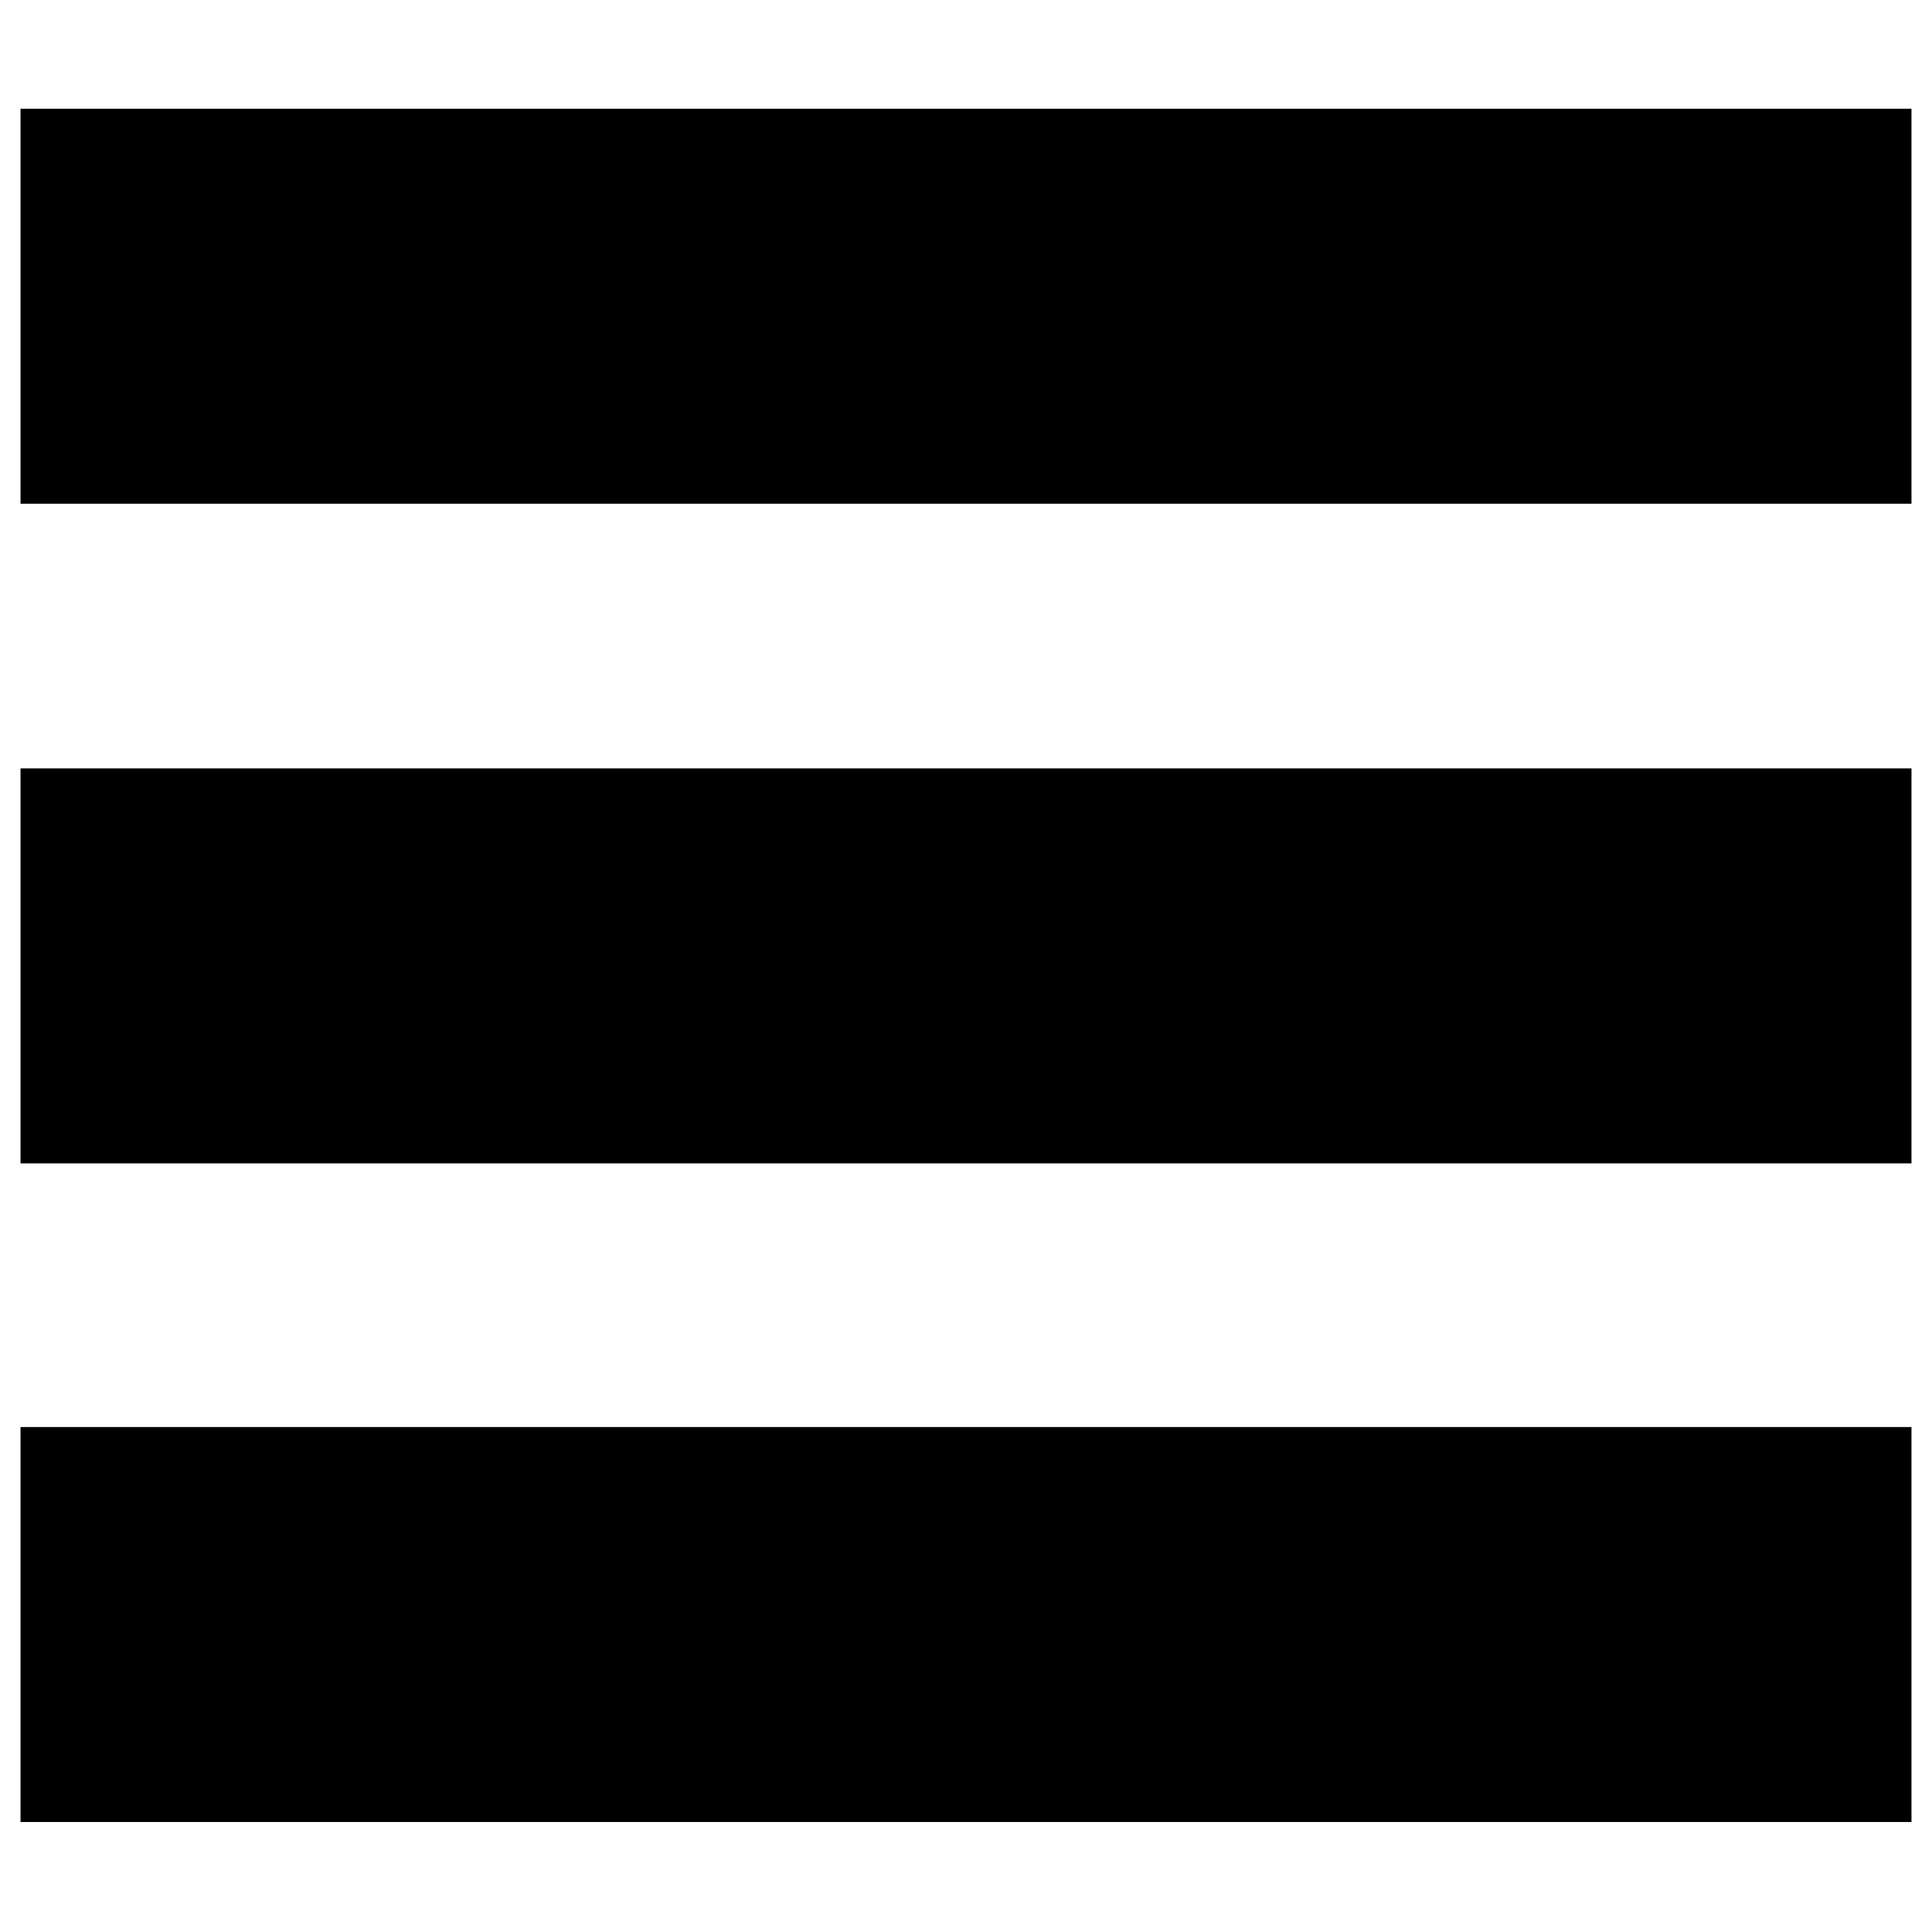 <svg id="Layer_1" data-name="Layer 1" xmlns="http://www.w3.org/2000/svg" viewBox="0 0 18.83 18.82"><rect x="0.2" y="1.06" width="18.43" height="3.85"/><rect x="0.2" y="7.49" width="18.43" height="3.85"/><rect x="0.2" y="13.91" width="18.43" height="3.85"/></svg>